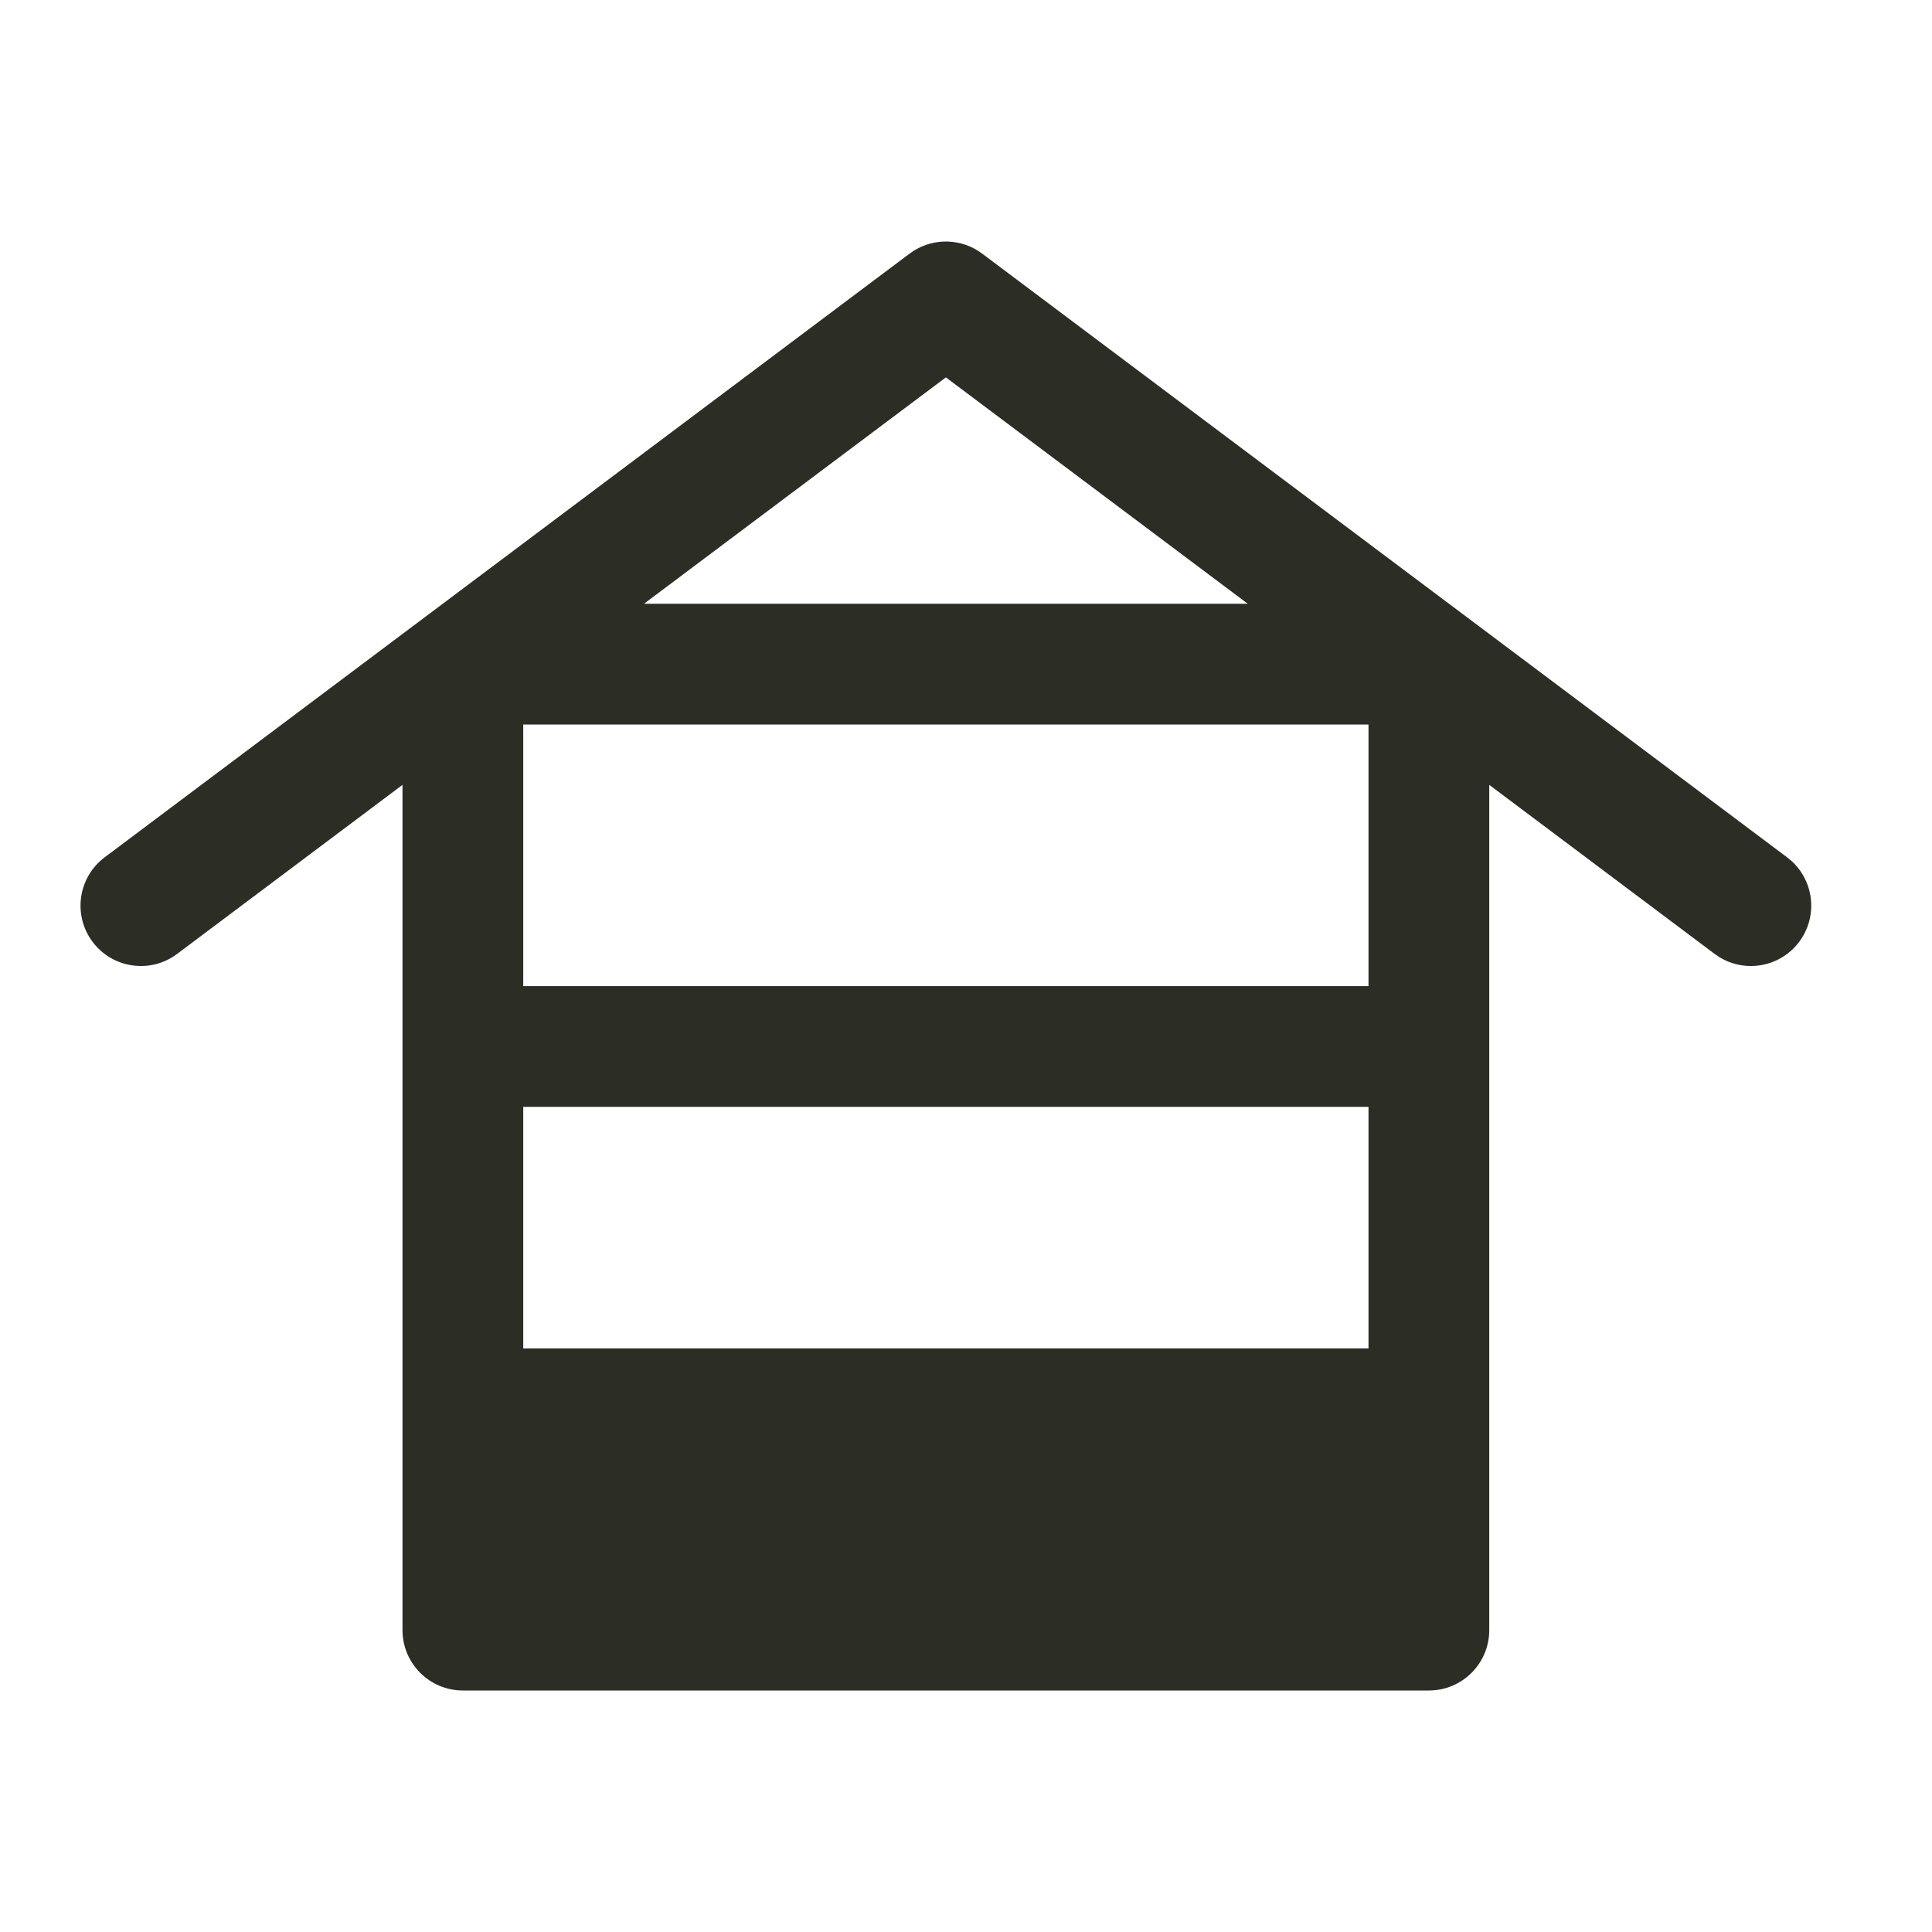 <svg width="24" height="24" viewBox="0 0 24 24" fill="none" xmlns="http://www.w3.org/2000/svg">
<path fill-rule="evenodd" clip-rule="evenodd" d="M11.351 3.115C11.612 2.951 11.95 2.963 12.2 3.15L22.2 10.65L22.259 10.699C22.538 10.957 22.583 11.389 22.35 11.7C22.117 12.011 21.689 12.089 21.364 11.893L21.3 11.85L18.5 9.75V20.25C18.5 20.664 18.164 21 17.75 21H5.75C5.336 21 5 20.664 5 20.25V9.75L2.2 11.85C1.869 12.099 1.398 12.031 1.15 11.7C0.902 11.369 0.969 10.898 1.3 10.65L11.3 3.15L11.351 3.115ZM6.5 13.75V16.75H17V13.75H6.5ZM6.5 12.25H17V9H6.5V12.25ZM8 7.5H15.5L11.75 4.688L8 7.5Z" fill="#2C2E25"/>
</svg>
